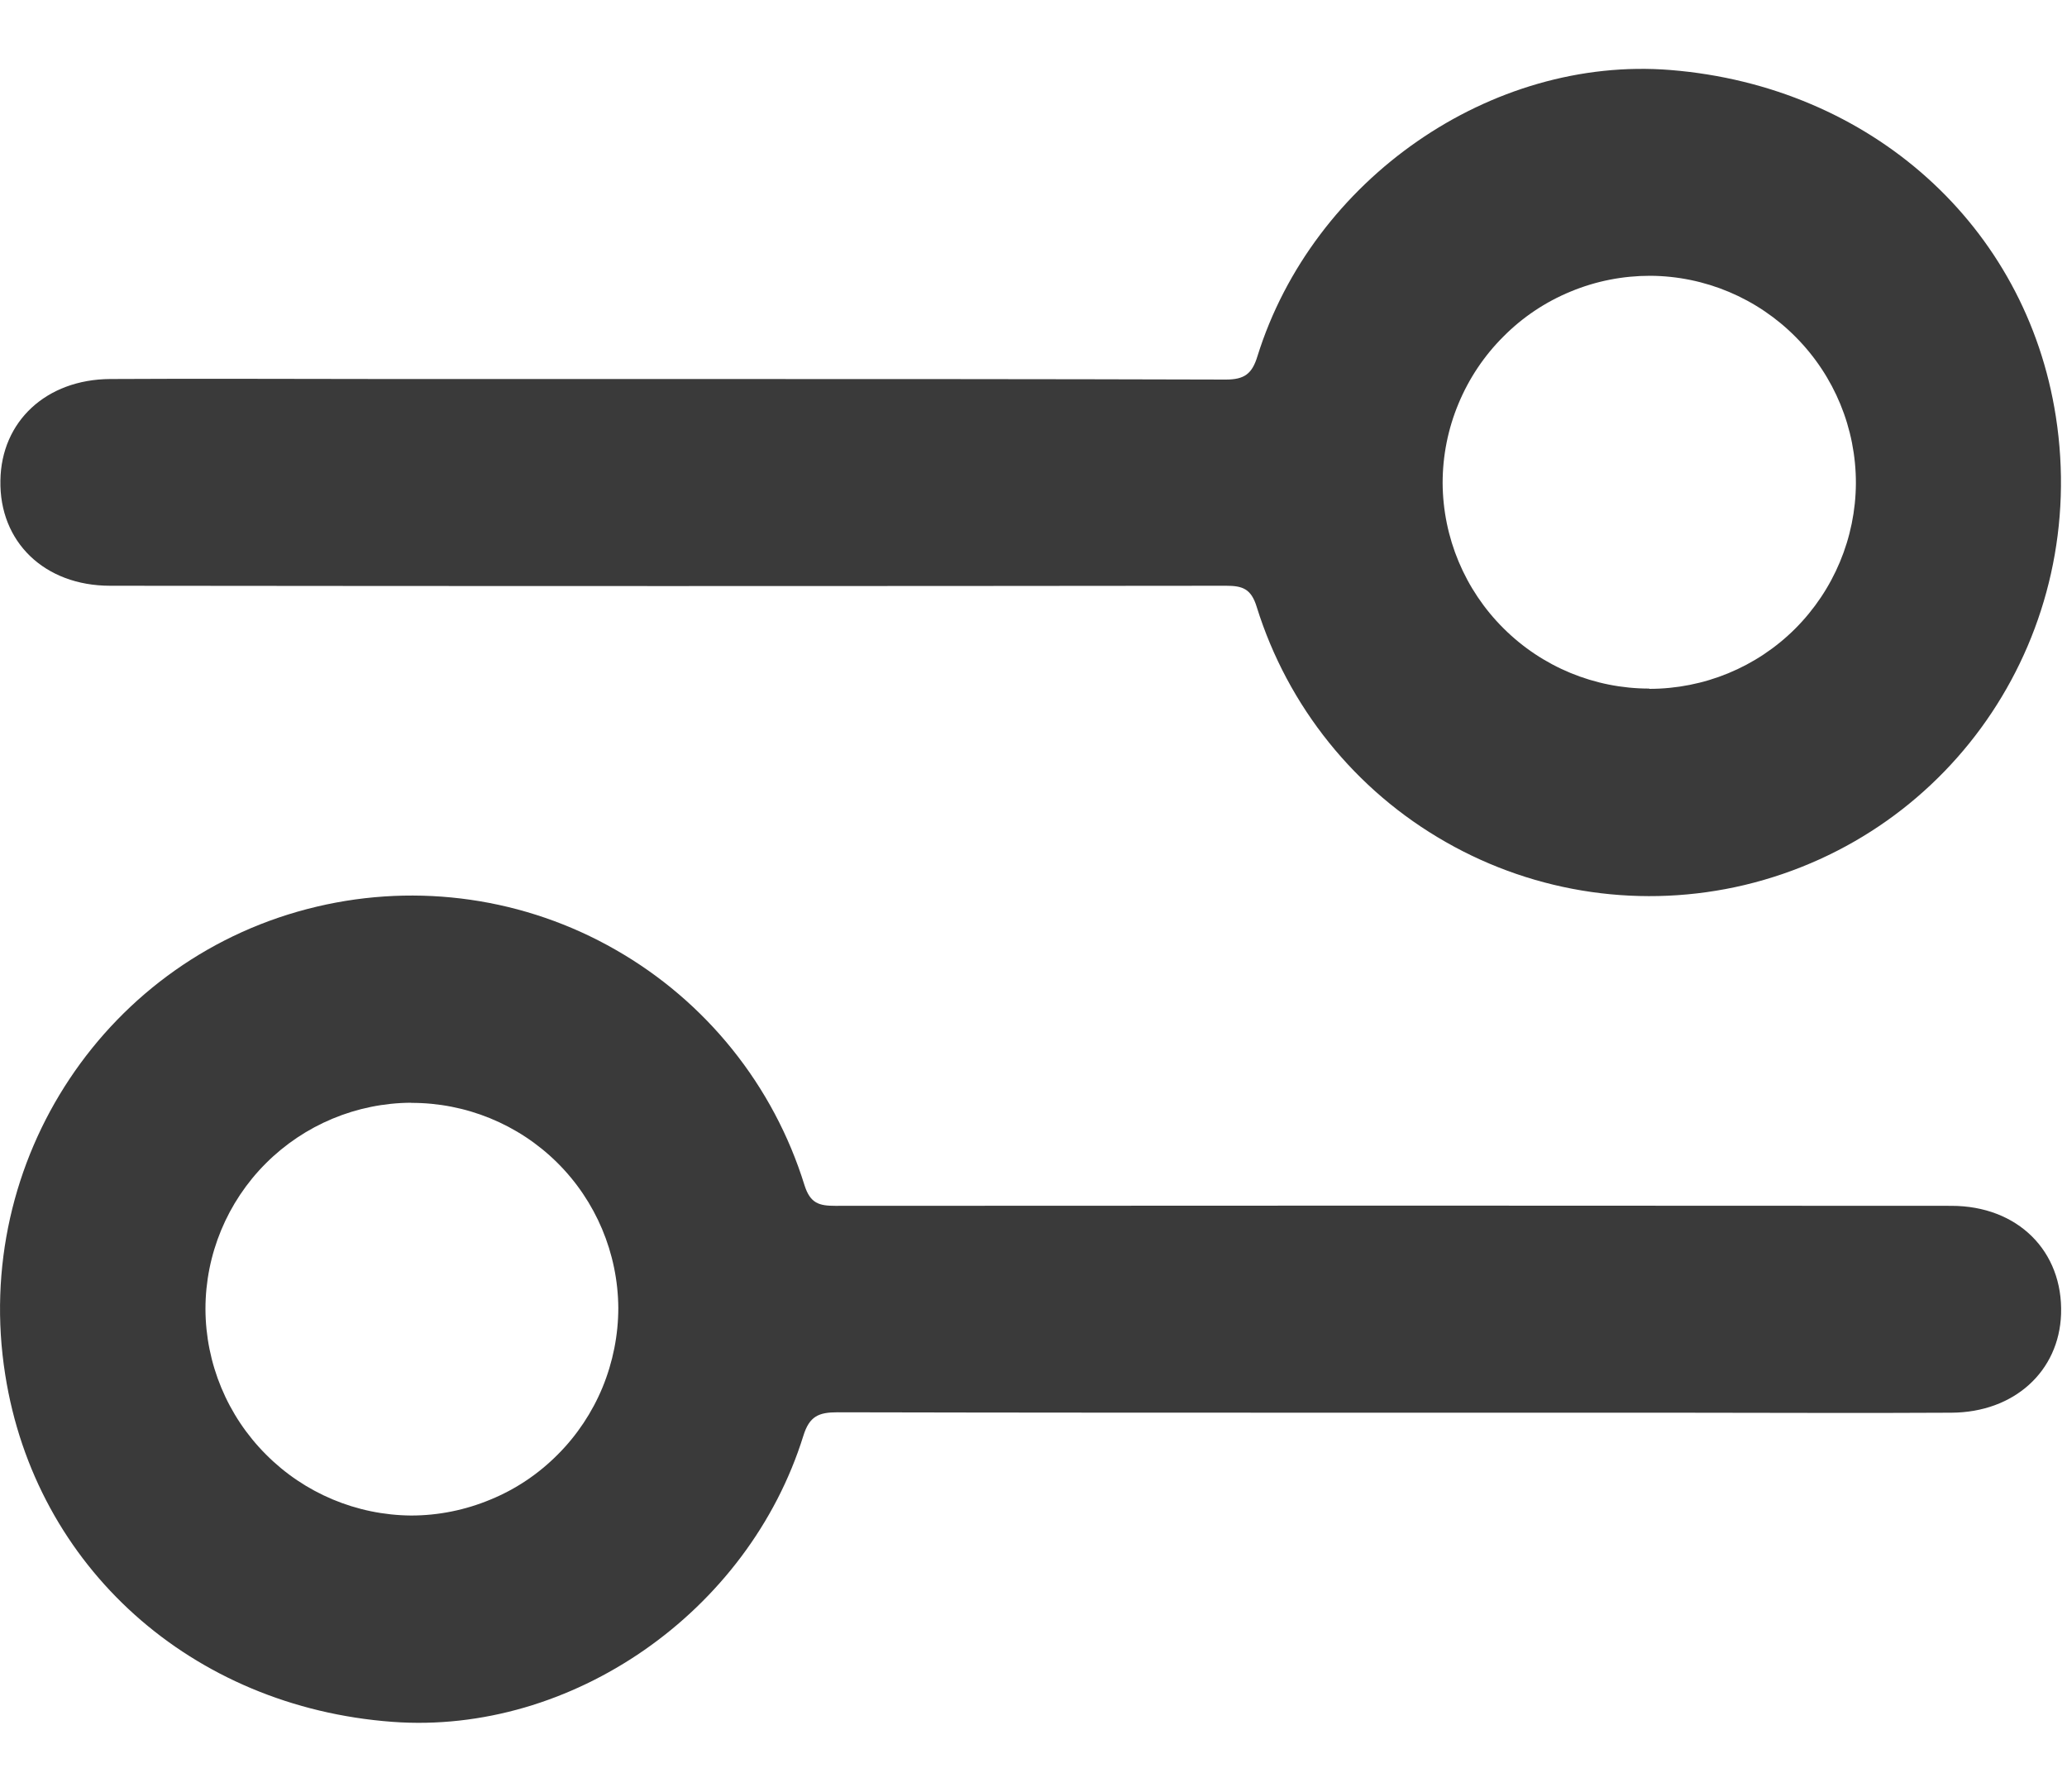 <svg width="15" height="13" viewBox="0 0 15 13" fill="none" xmlns="http://www.w3.org/2000/svg">
<path d="M10.109 10.25C8.765 10.25 7.421 10.25 6.077 10.247C5.942 10.247 5.874 10.275 5.83 10.417C5.431 11.699 4.146 12.589 2.848 12.493C1.389 12.385 0.257 11.369 0.038 9.975C-0.209 8.418 0.778 6.936 2.3 6.578C3.036 6.404 3.811 6.515 4.467 6.891C5.124 7.266 5.614 7.876 5.838 8.599C5.88 8.732 5.945 8.749 6.062 8.749C8.762 8.747 11.461 8.747 14.161 8.749C14.642 8.749 14.972 9.077 14.957 9.534C14.943 9.95 14.616 10.248 14.161 10.25C13.495 10.254 12.829 10.25 12.162 10.25L10.109 10.25ZM2.984 8.001C2.588 8.003 2.209 8.161 1.929 8.441C1.649 8.721 1.491 9.101 1.491 9.497C1.492 9.893 1.65 10.273 1.93 10.553C2.209 10.834 2.588 10.993 2.984 10.996C3.182 10.996 3.378 10.956 3.56 10.88C3.743 10.805 3.908 10.694 4.048 10.553C4.187 10.414 4.298 10.247 4.373 10.065C4.448 9.882 4.487 9.686 4.487 9.489C4.484 9.092 4.324 8.713 4.043 8.435C3.761 8.156 3.38 8.001 2.984 8.002V8.001ZM4.846 2.75C6.196 2.75 7.546 2.75 8.895 2.754C9.03 2.754 9.086 2.713 9.125 2.585C9.526 1.298 10.822 0.403 12.123 0.508C13.577 0.626 14.704 1.638 14.919 3.022C15.163 4.586 14.187 6.055 12.661 6.421C11.925 6.596 11.15 6.485 10.493 6.11C9.835 5.736 9.345 5.126 9.12 4.404C9.08 4.272 9.017 4.25 8.898 4.25C6.198 4.253 3.499 4.253 0.799 4.25C0.323 4.25 -0.006 3.932 0.003 3.486C0.009 3.058 0.335 2.753 0.799 2.75C1.465 2.746 2.131 2.75 2.797 2.75L4.846 2.75ZM11.969 4.998C12.366 4.998 12.746 4.842 13.027 4.562C13.307 4.282 13.466 3.903 13.468 3.507C13.469 3.109 13.312 2.728 13.032 2.446C12.752 2.163 12.372 2.003 11.975 2.001C11.777 2.001 11.582 2.039 11.399 2.115C11.216 2.19 11.05 2.301 10.911 2.441C10.771 2.58 10.66 2.746 10.584 2.929C10.508 3.111 10.469 3.307 10.469 3.504C10.471 3.9 10.63 4.28 10.911 4.559C11.192 4.839 11.572 4.996 11.968 4.996L11.969 4.998Z" fill="#3A3A3A"/>
</svg>
